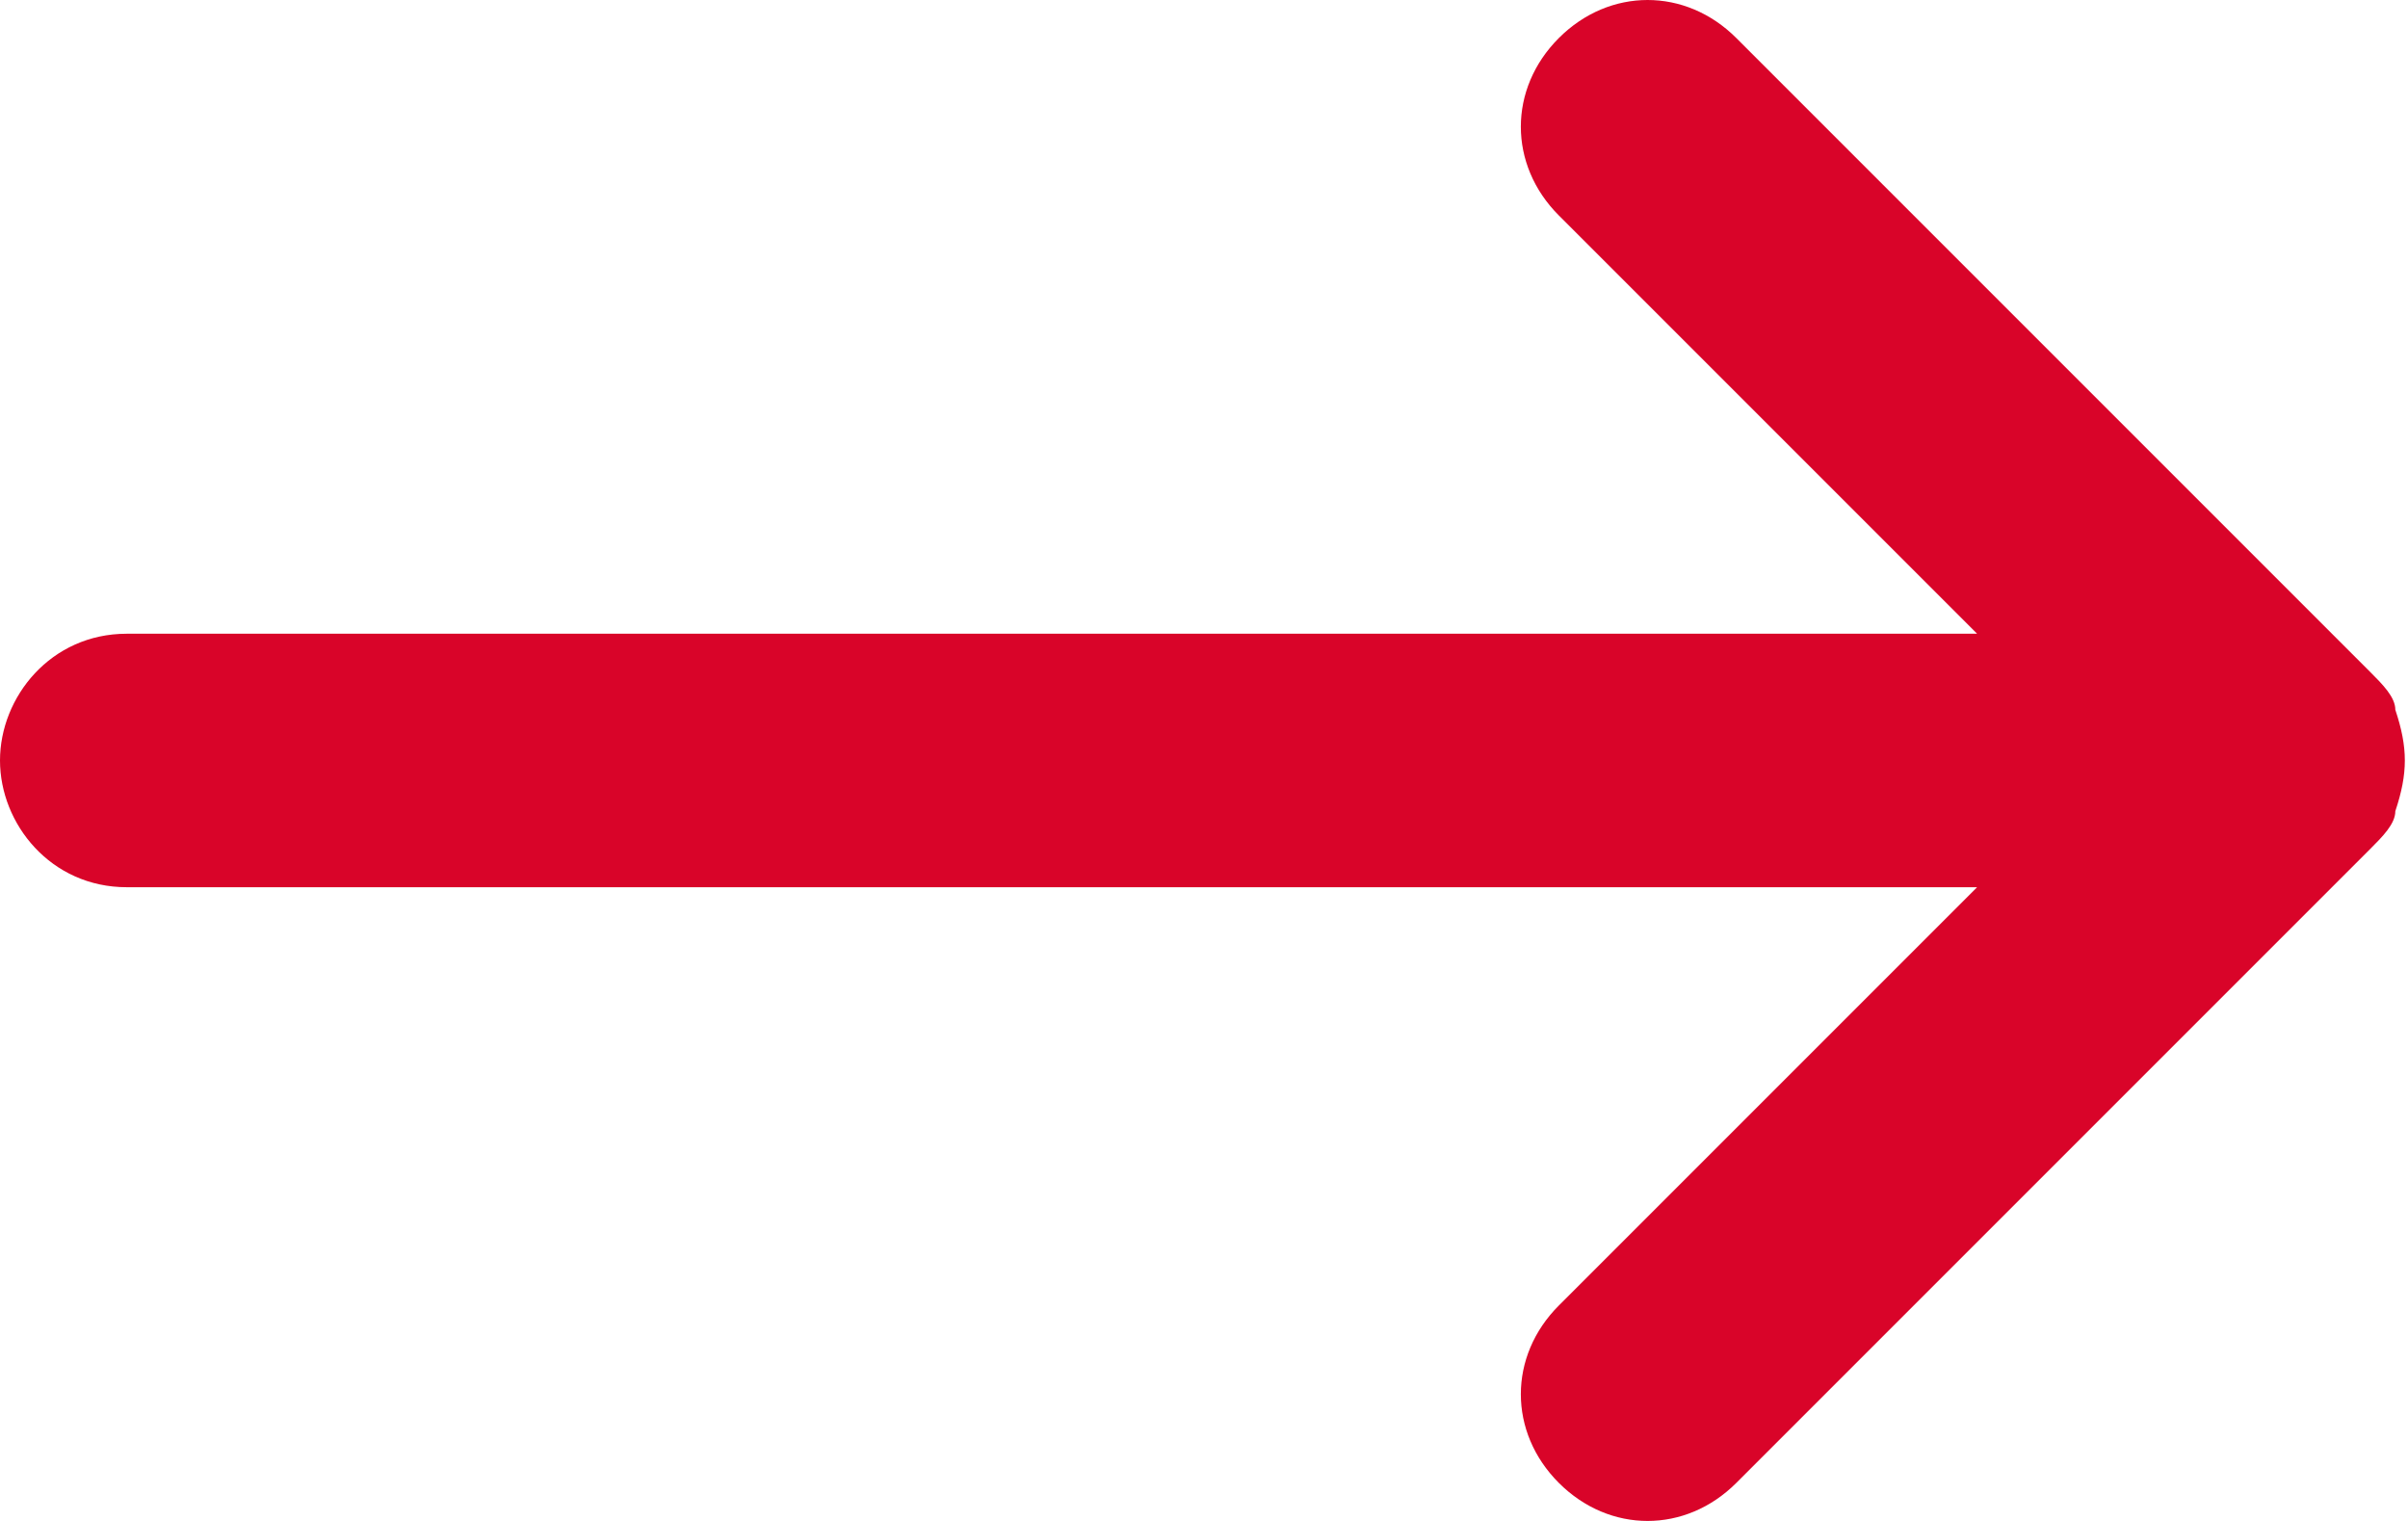 <svg width="19" height="12" viewBox="0 0 19 12" fill="none" xmlns="http://www.w3.org/2000/svg">
<g clip-path="url(#clip0_33_125)">
<path d="M18.9 5.6C18.9 5.5 18.8 5.4 18.7 5.3L13.7 0.3C13.3 -0.1 12.7 -0.1 12.3 0.3C11.9 0.7 11.9 1.3 12.3 1.7L15.6 5H1C0.4 5 0 5.5 0 6C0 6.5 0.4 7 1 7H15.6L12.3 10.3C11.9 10.7 11.9 11.3 12.3 11.7C12.7 12.1 13.3 12.1 13.7 11.7L18.7 6.7C18.8 6.6 18.9 6.5 18.9 6.4C19 6.1 19 5.9 18.9 5.6Z" fill="#D90429"/>
</g>
<defs>
<clipPath id="clip0_33_125">
<rect width="19" height="12" fill="white"/>
</clipPath>
</defs>
</svg>
